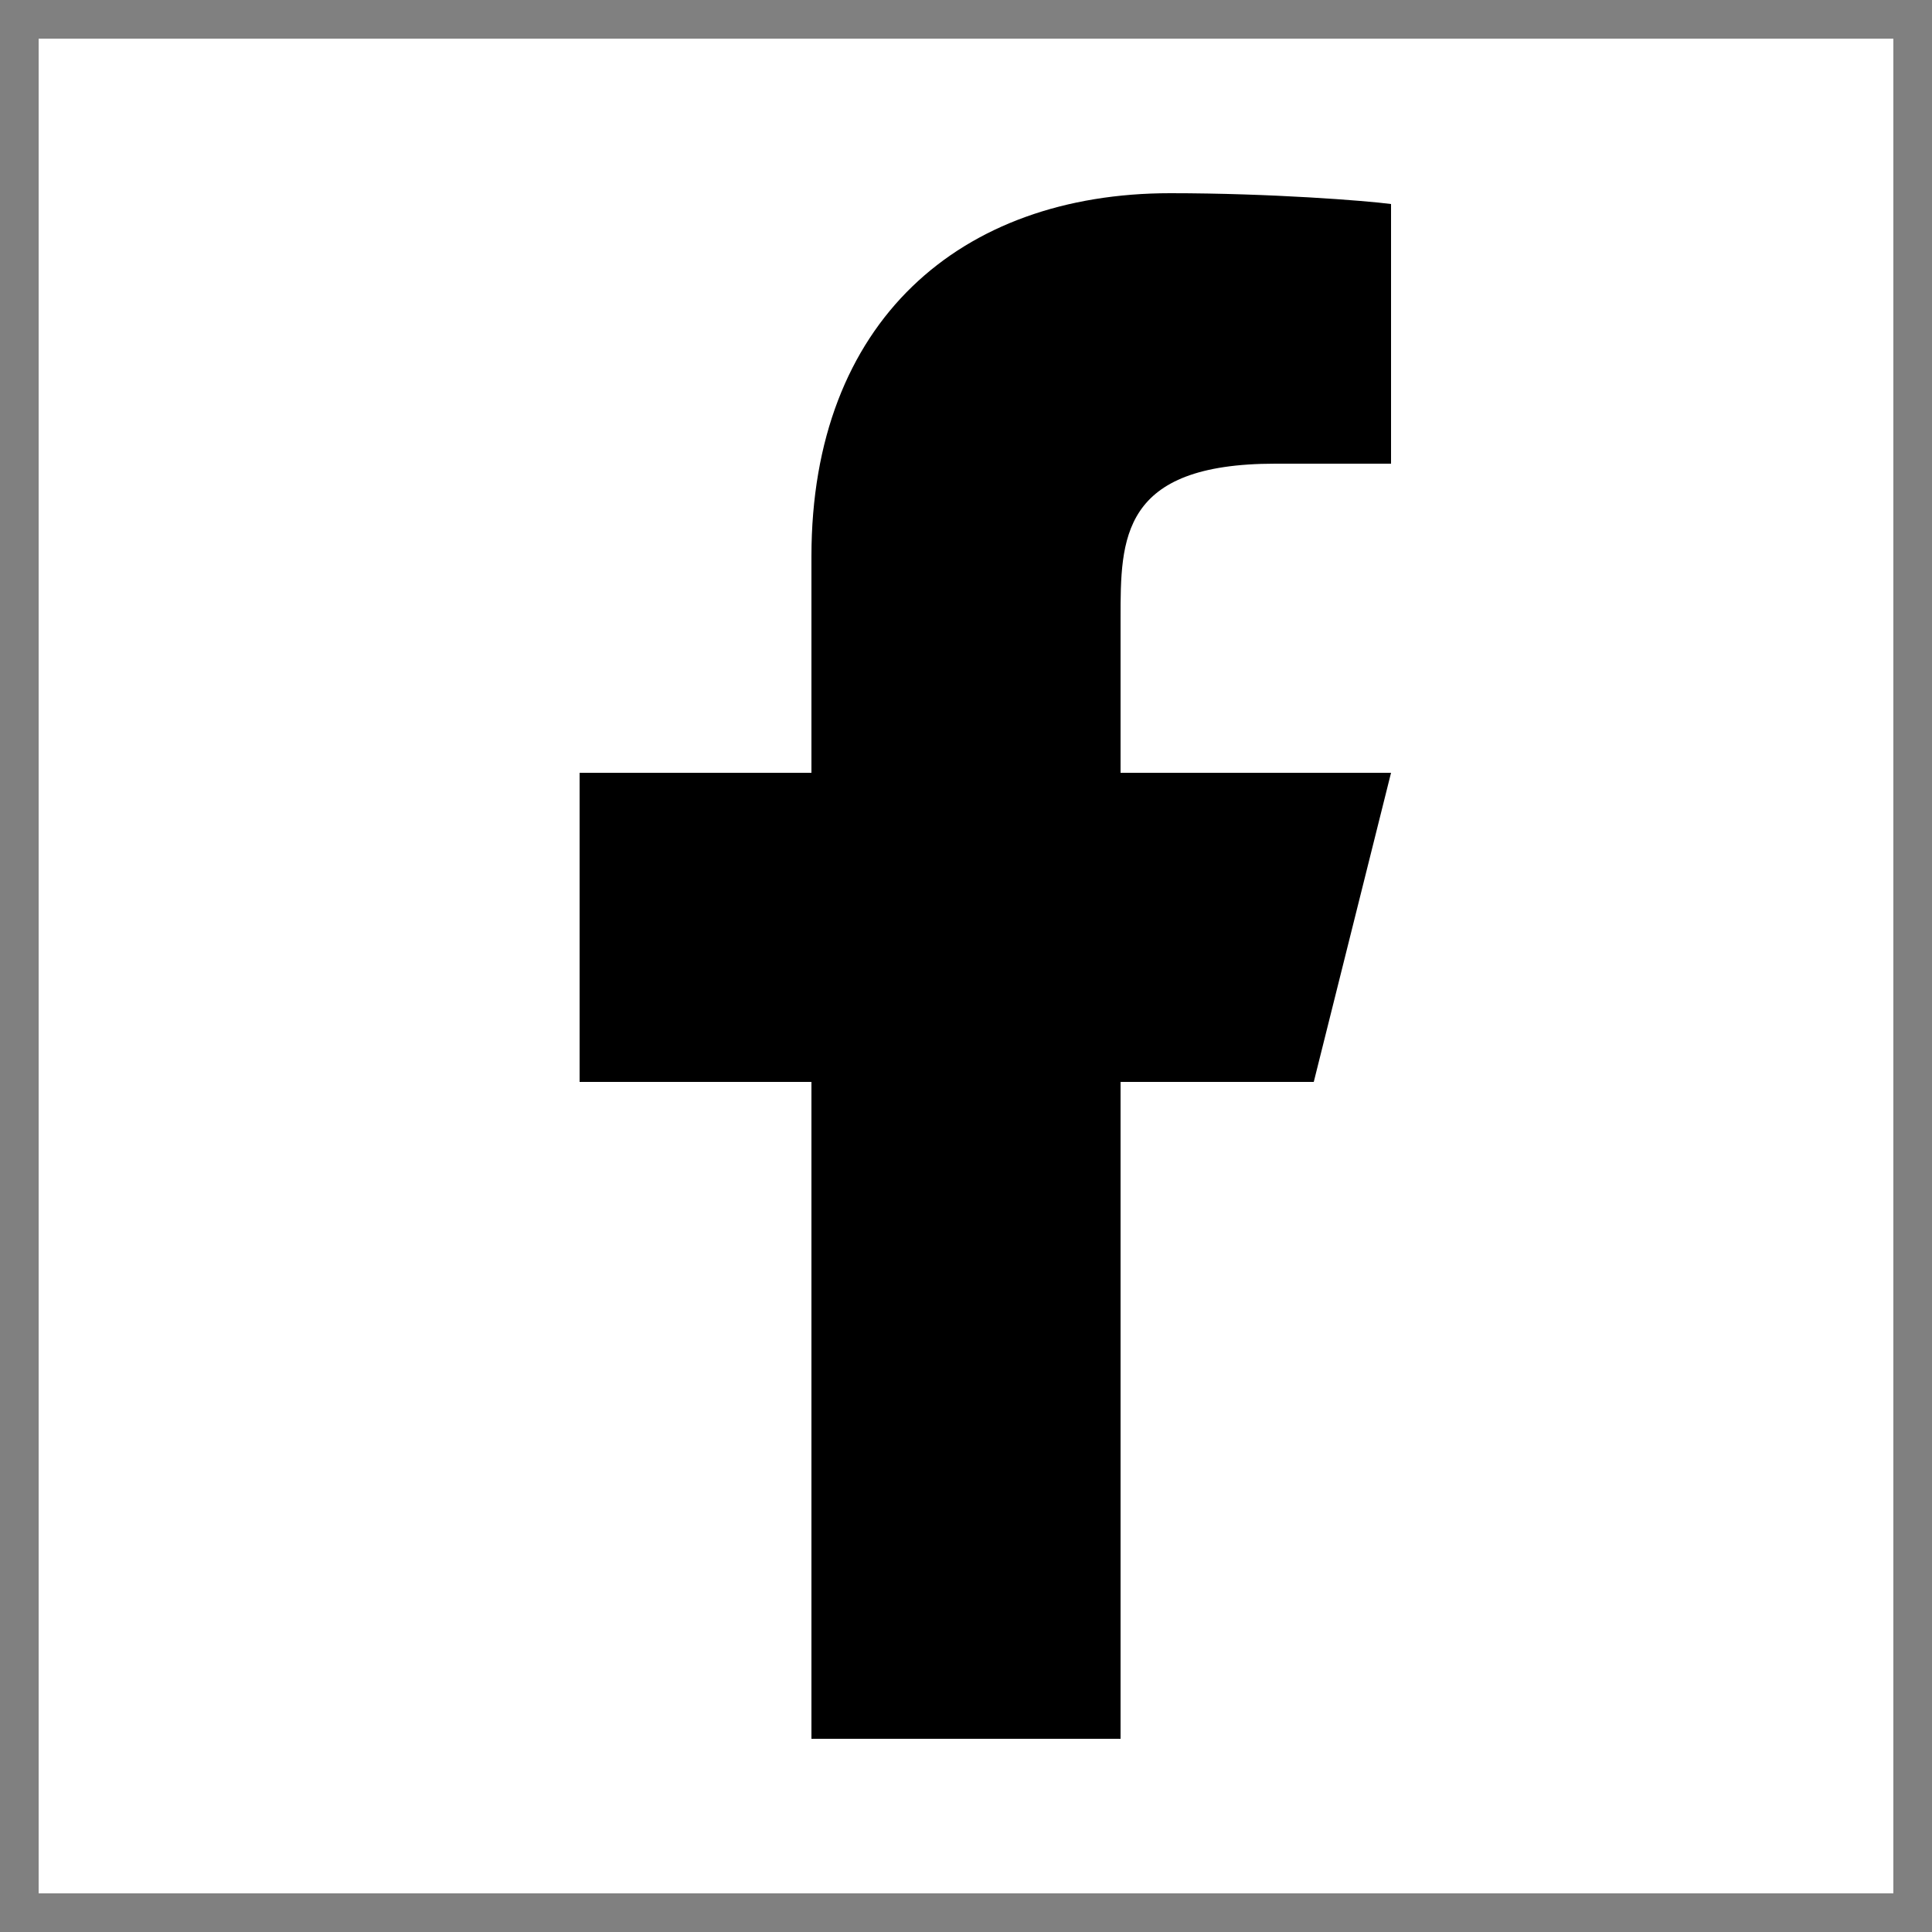 <svg width="25" height="25" viewBox="0 0 25 25" fill="none" xmlns="http://www.w3.org/2000/svg">
<rect x="0" y="0" width="25" height="25" fill="#808080" stroke="none"/>
<rect width="24" height="24" transform="translate(0.5 0.5)" fill="white"/>
<path d="M14.5 14H17L18 10H14.5V8C14.5 6.971 14.5 6 16.5 6H18V2.64C17.674 2.597 16.443 2.5 15.143 2.5C12.428 2.5 10.5 4.157 10.5 7.2V10H7.5V14H10.5V22.5H14.5V14Z" fill="black"/>
</svg>
